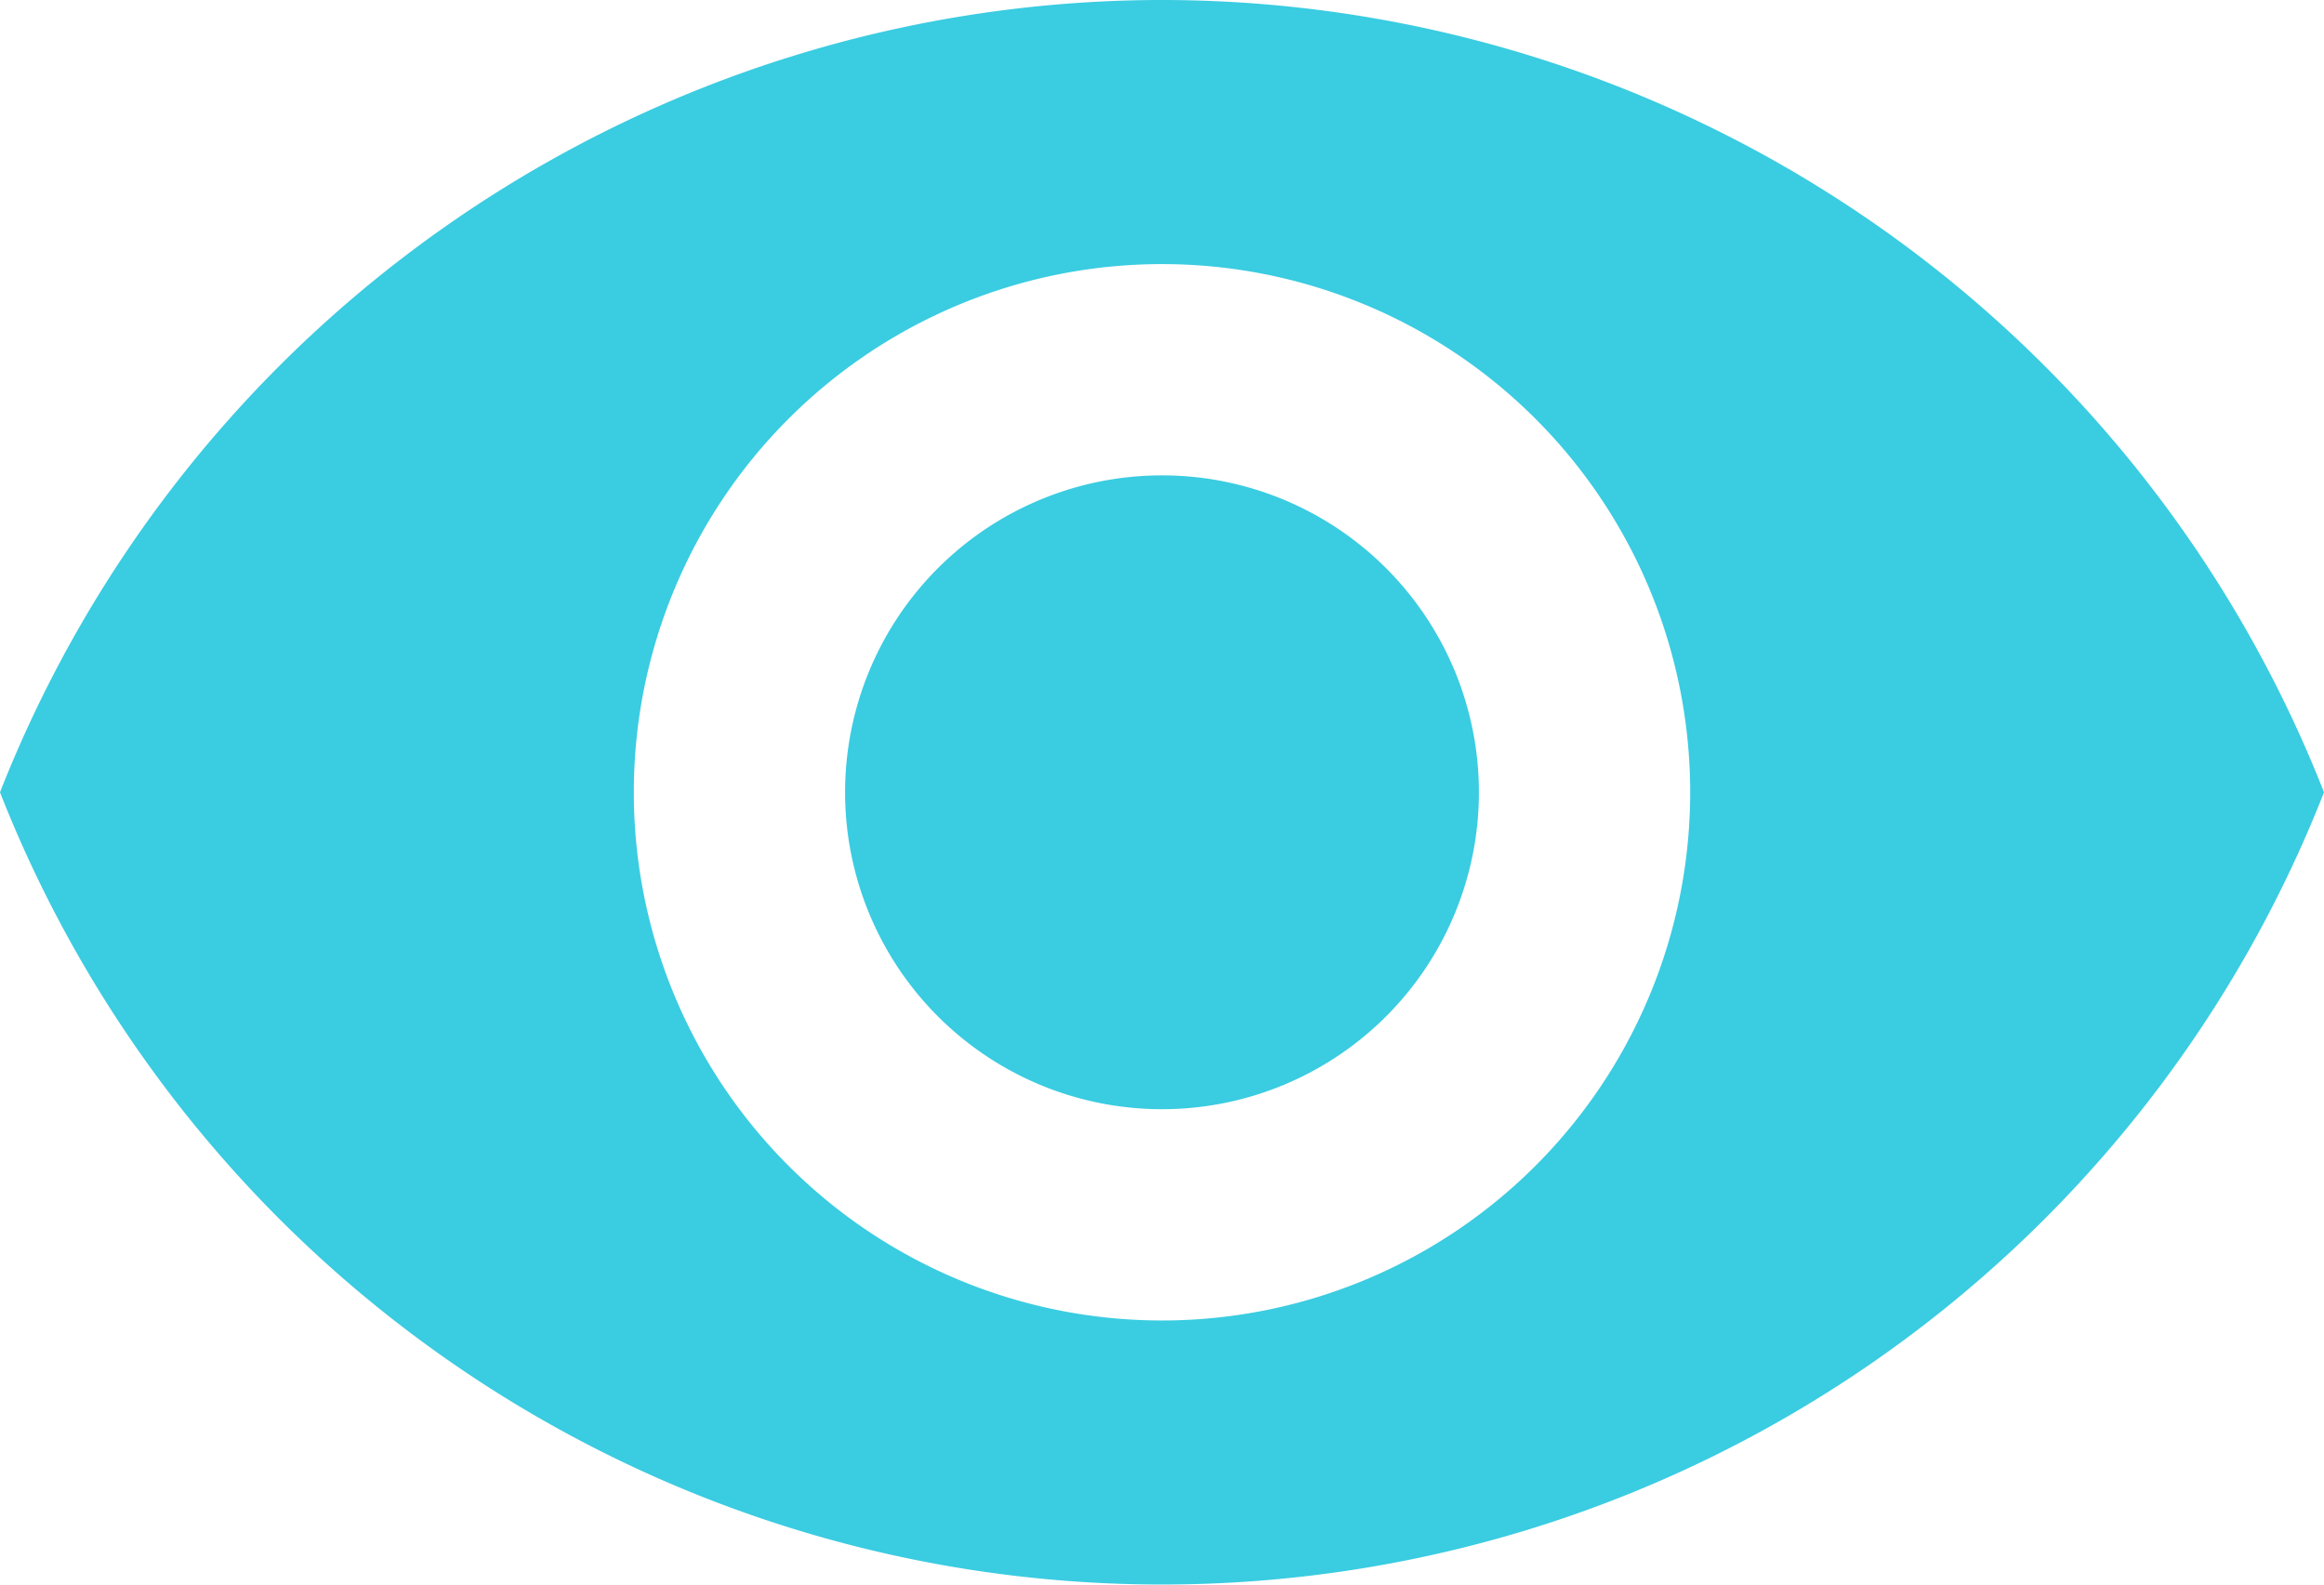 <svg xmlns="http://www.w3.org/2000/svg" width="22" height="15" viewBox="0 0 22 15"><defs><style>.a{fill:#3ACCE1;}</style></defs><path class="a" d="M12,4A11.827,11.827,0,0,0,1,11.5a11.817,11.817,0,0,0,22,0A11.827,11.827,0,0,0,12,4Zm0,12.5a5,5,0,1,1,5-5A5,5,0,0,1,12,16.5Zm0-8a3,3,0,1,0,3,3A3,3,0,0,0,12,8.5Z" transform="translate(-1 -4)"/></svg>